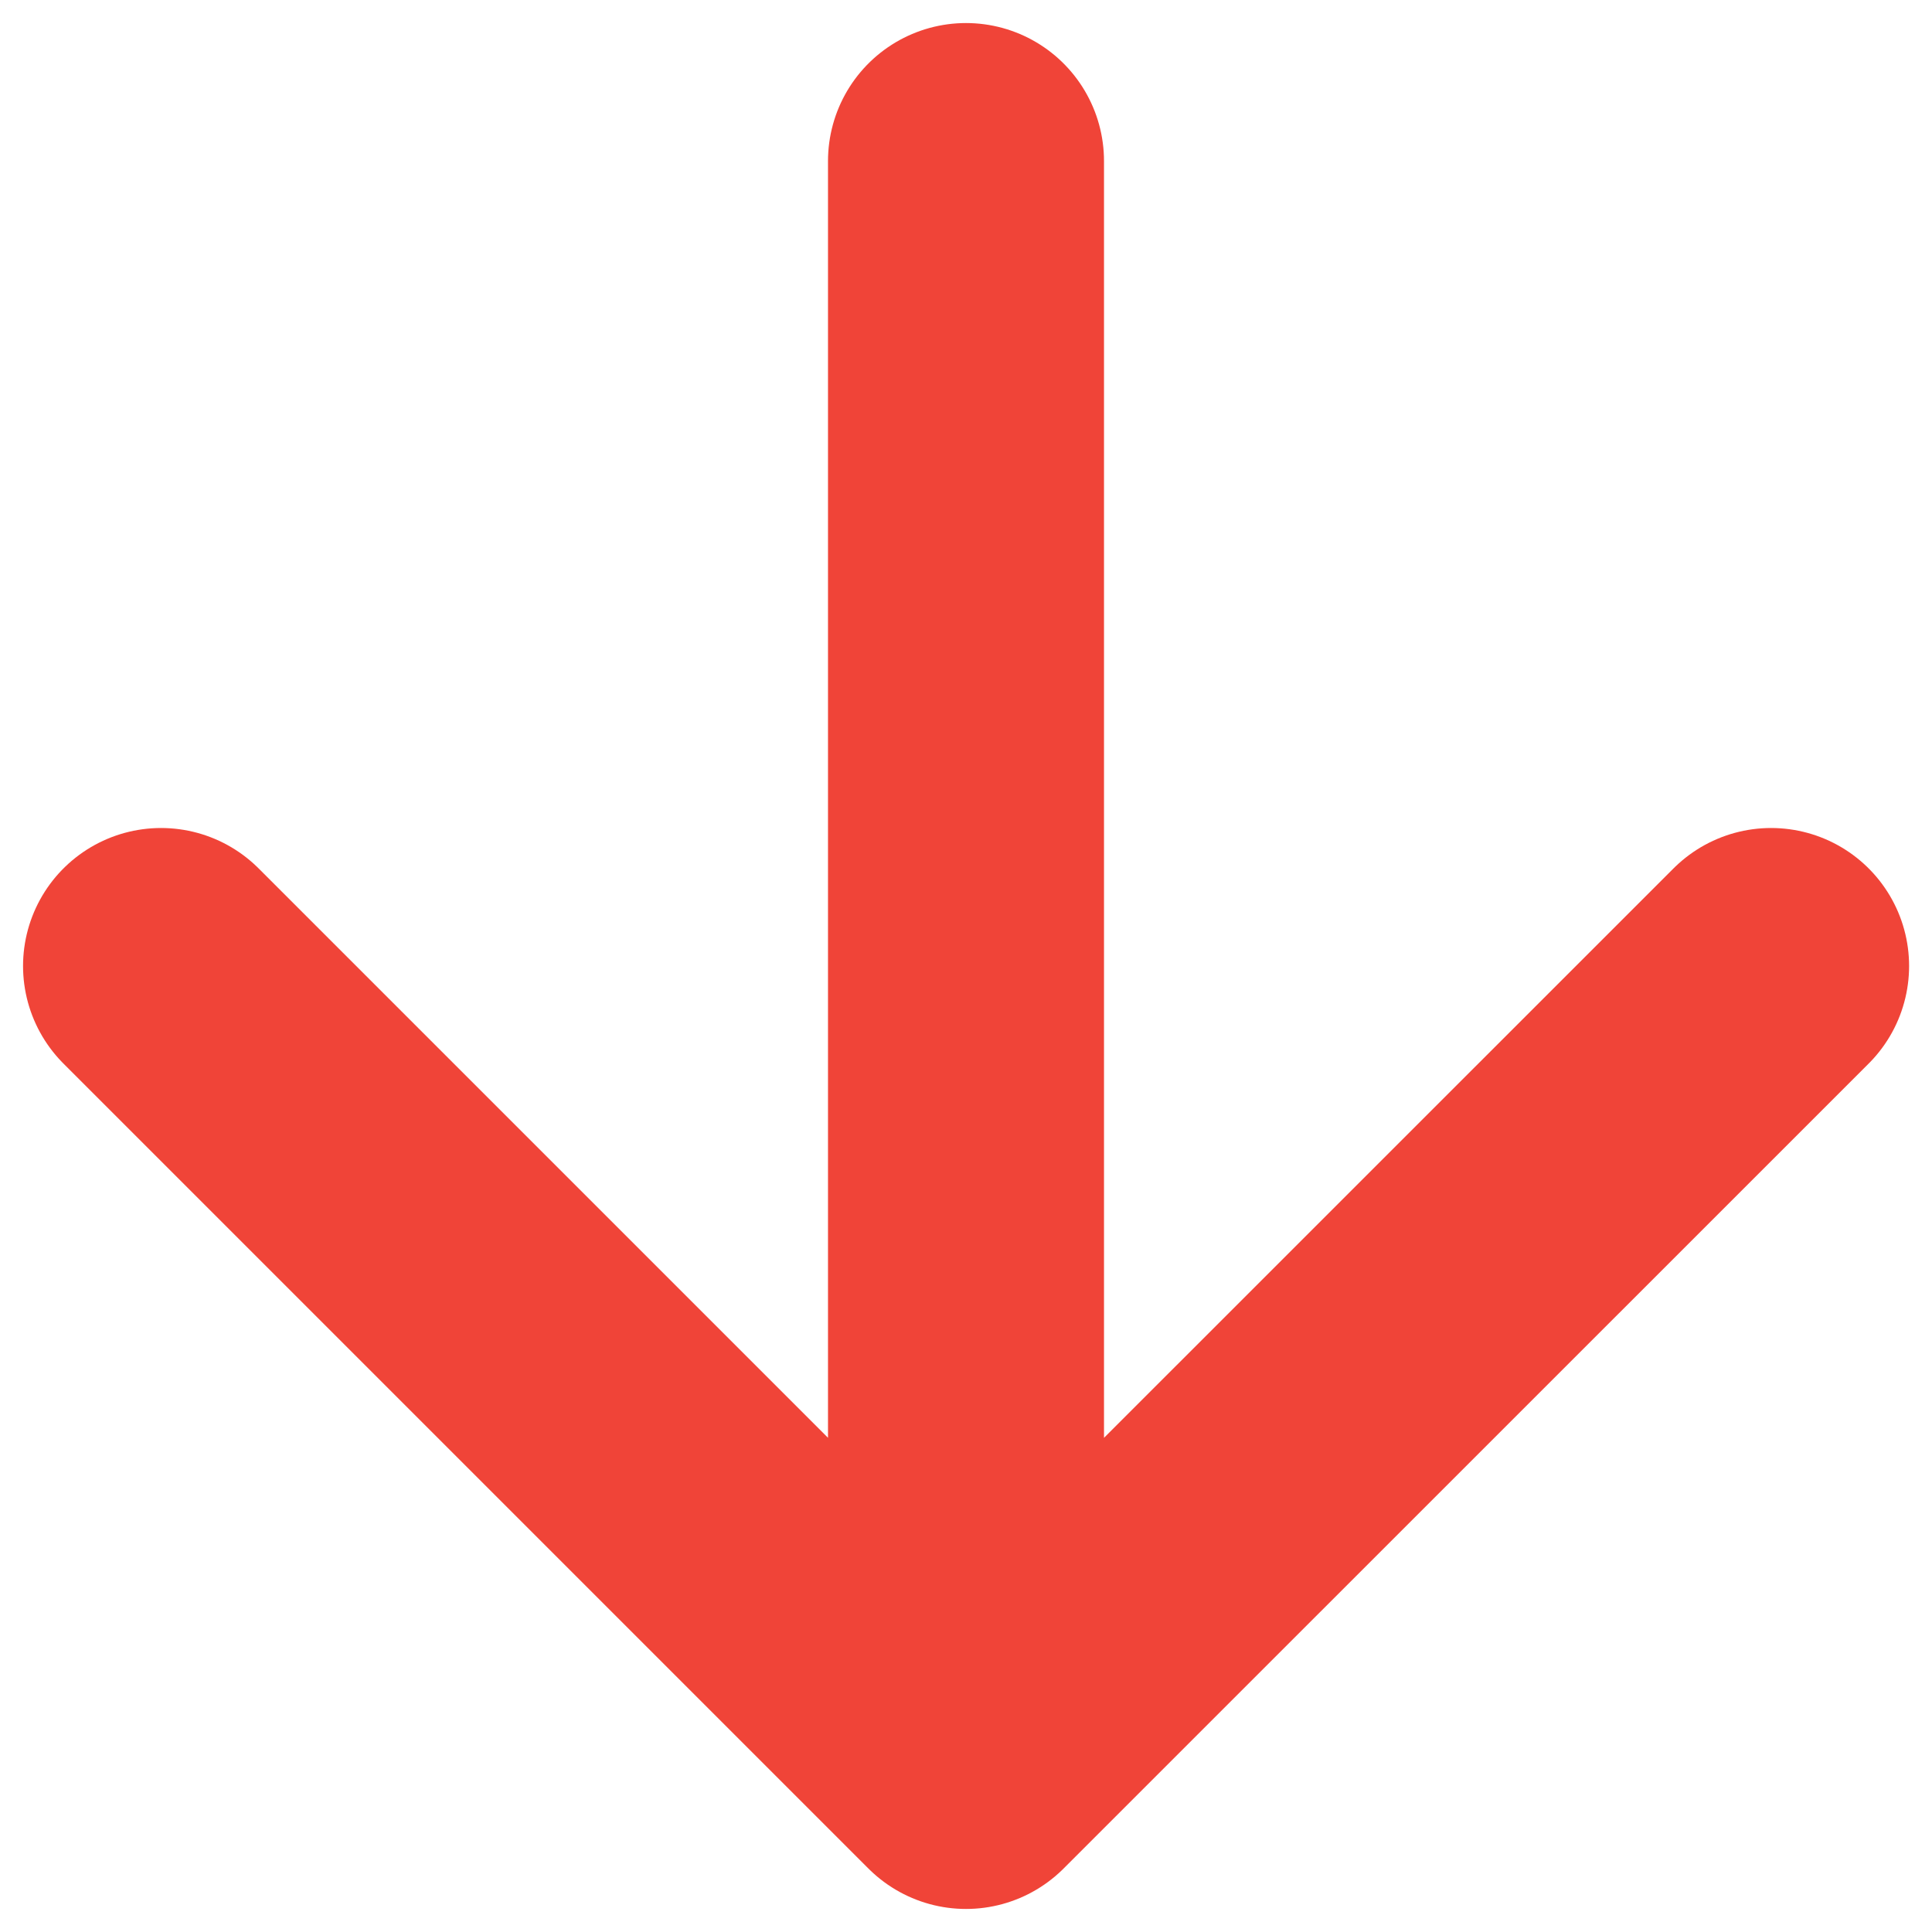 <svg width="14" height="14" viewBox="0 0 14 14" fill="none" xmlns="http://www.w3.org/2000/svg">
<path d="M7 1.167V12.833M7 12.833L12.834 7M7 12.833L1.167 7" stroke="#F04438" stroke-width="2" stroke-linecap="round" stroke-linejoin="round"/>
</svg>
